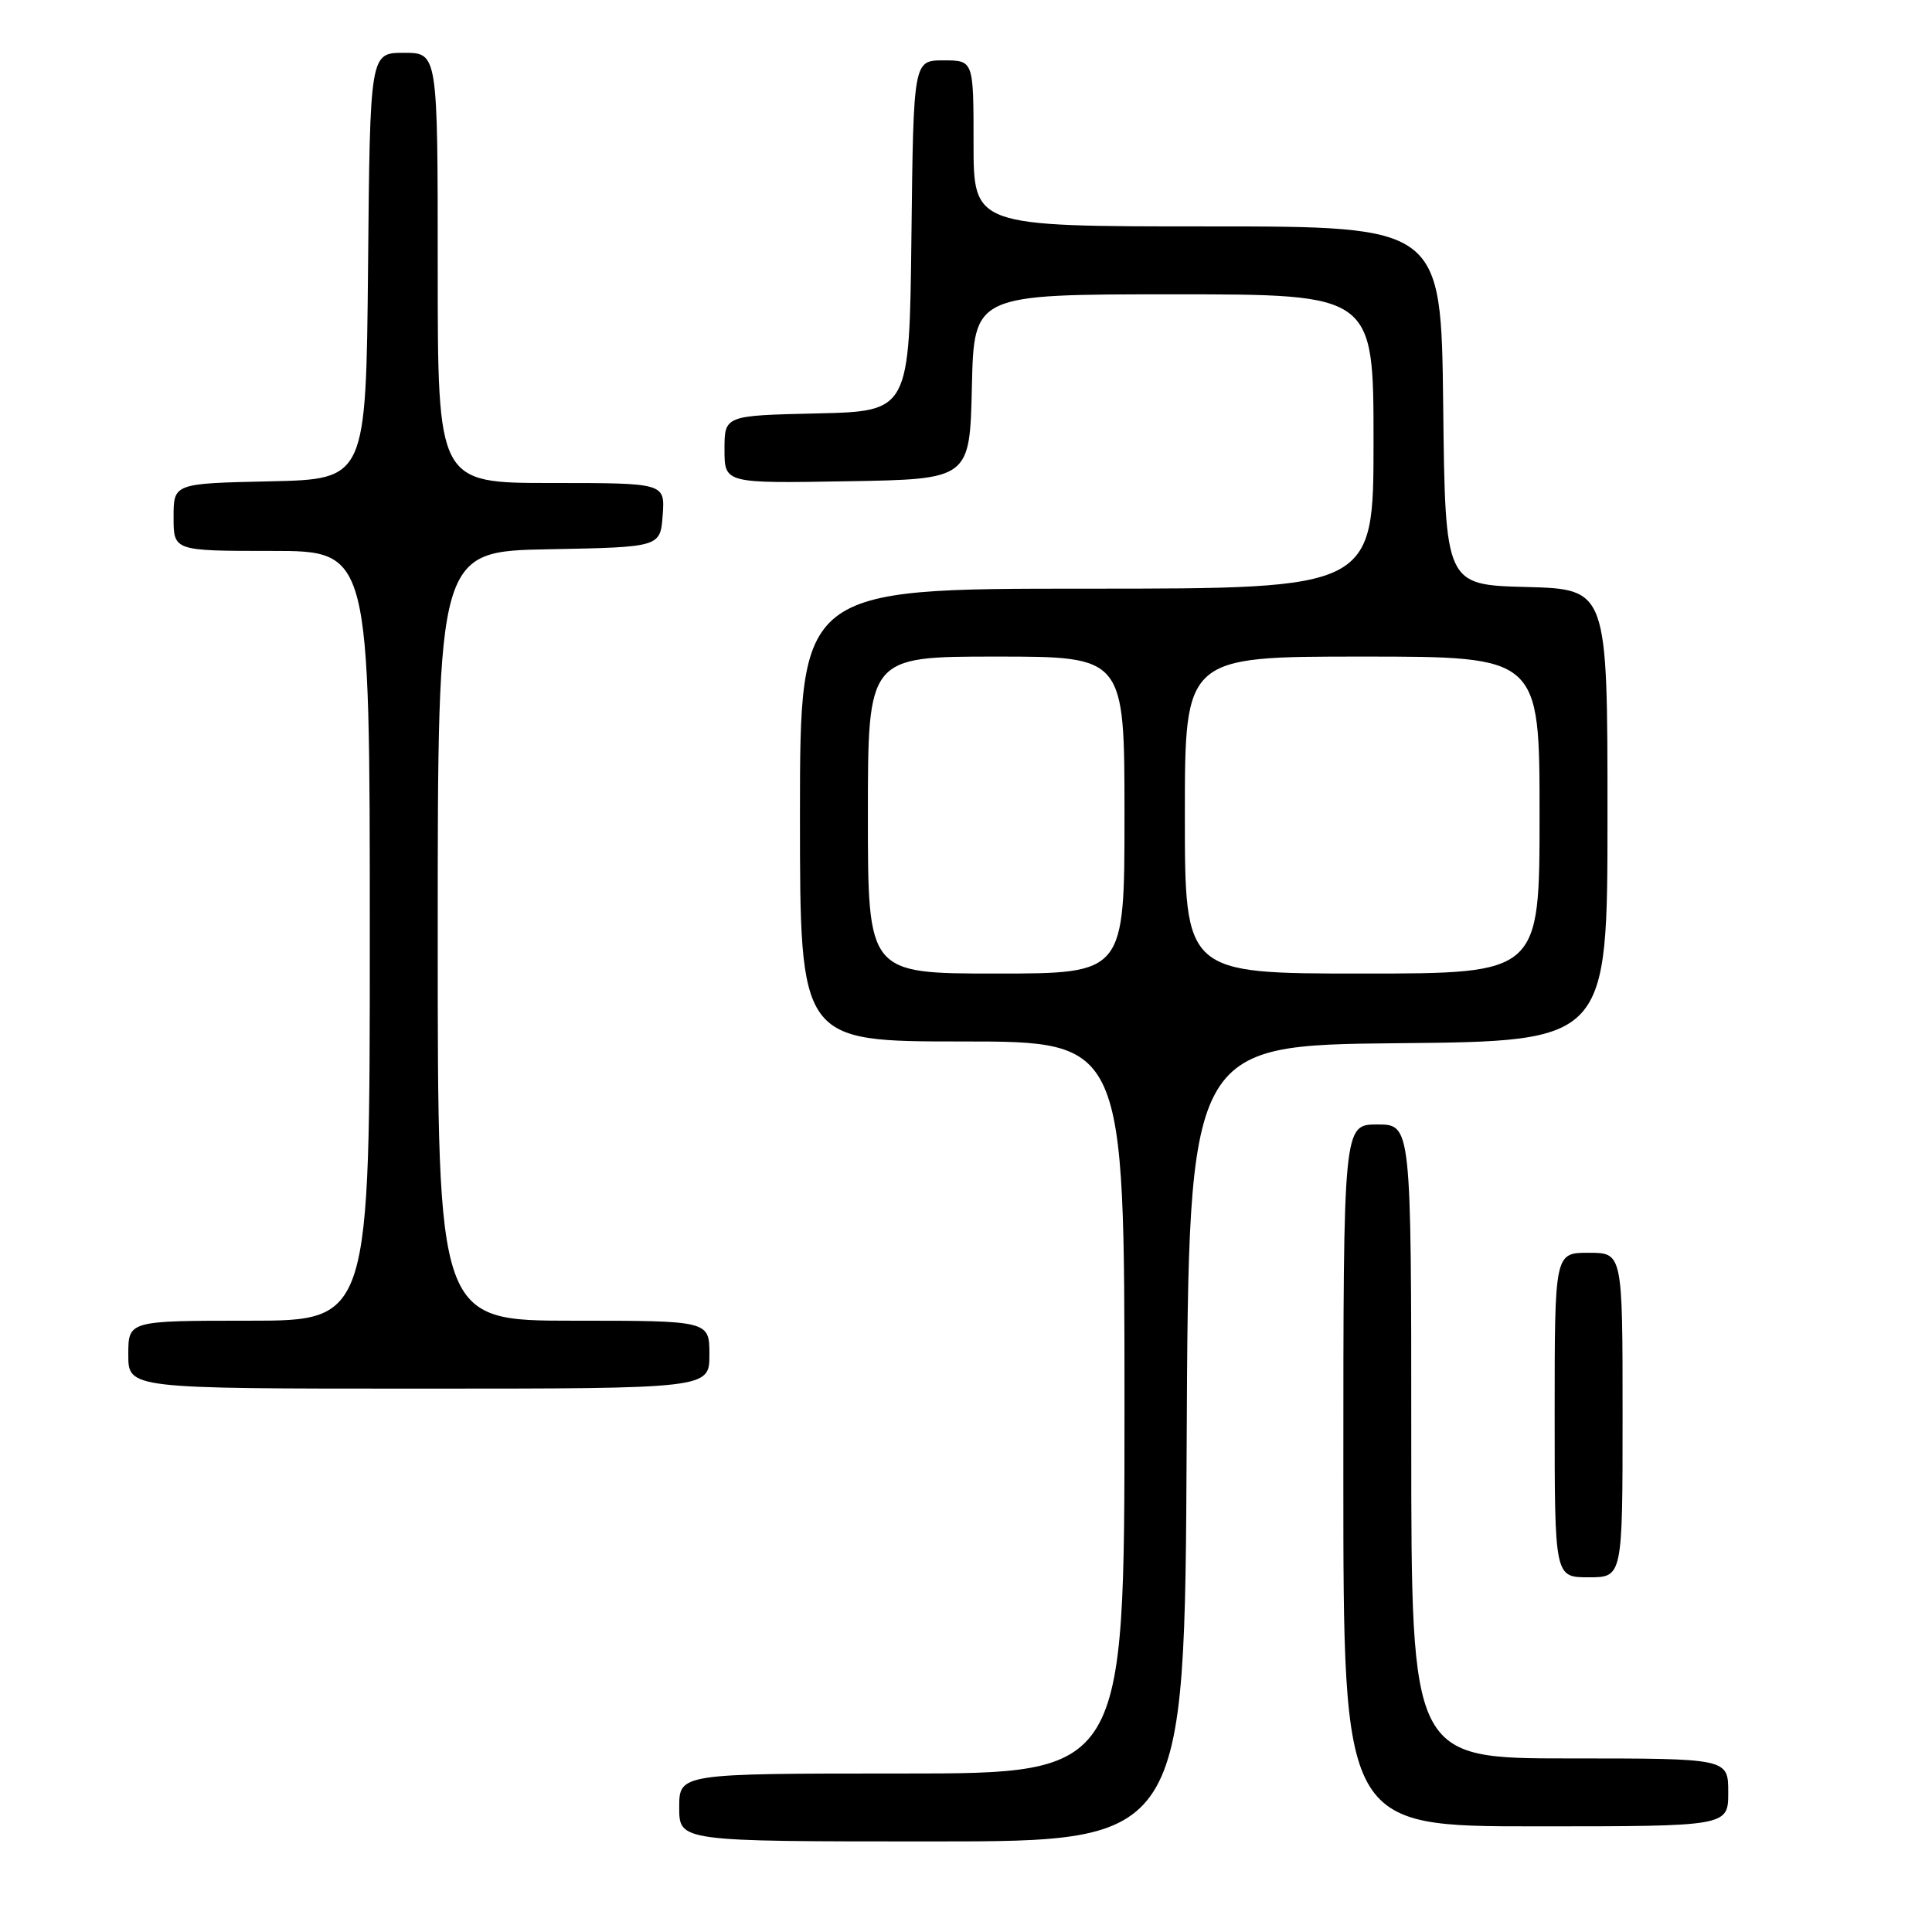 <?xml version="1.0" encoding="UTF-8" standalone="no"?>
<!DOCTYPE svg PUBLIC "-//W3C//DTD SVG 1.1//EN" "http://www.w3.org/Graphics/SVG/1.1/DTD/svg11.dtd" >
<svg xmlns="http://www.w3.org/2000/svg" xmlns:xlink="http://www.w3.org/1999/xlink" version="1.1" viewBox="0 0 256 256">
 <g >
 <path fill="currentColor"
d=" M 157.24 191.25 C 157.50 138.50 157.50 138.50 185.25 138.23 C 213.00 137.97 213.00 137.97 213.00 108.02 C 213.00 78.07 213.00 78.07 202.25 77.78 C 191.50 77.50 191.50 77.50 191.23 53.75 C 190.96 30.00 190.96 30.00 159.98 30.00 C 129.00 30.00 129.00 30.00 129.00 19.00 C 129.00 8.00 129.00 8.00 125.02 8.00 C 121.04 8.00 121.04 8.00 120.77 31.25 C 120.50 54.50 120.50 54.50 108.25 54.78 C 96.00 55.06 96.00 55.06 96.00 59.56 C 96.00 64.05 96.00 64.05 112.25 63.77 C 128.50 63.50 128.50 63.50 128.78 51.25 C 129.06 39.00 129.06 39.00 155.53 39.00 C 182.00 39.00 182.00 39.00 182.00 58.50 C 182.00 78.00 182.00 78.00 144.00 78.00 C 106.00 78.00 106.00 78.00 106.00 108.00 C 106.00 138.00 106.00 138.00 127.50 138.00 C 149.00 138.00 149.00 138.00 149.00 186.50 C 149.00 235.00 149.00 235.00 119.50 235.00 C 90.00 235.00 90.00 235.00 90.00 239.50 C 90.00 244.00 90.00 244.00 123.49 244.00 C 156.98 244.00 156.98 244.00 157.24 191.25 Z  M 229.00 237.50 C 229.00 233.00 229.00 233.00 208.00 233.00 C 187.00 233.00 187.00 233.00 187.00 191.00 C 187.00 149.00 187.00 149.00 182.50 149.00 C 178.00 149.00 178.00 149.00 178.00 195.50 C 178.00 242.00 178.00 242.00 203.50 242.00 C 229.00 242.00 229.00 242.00 229.00 237.50 Z  M 215.00 187.50 C 215.00 166.00 215.00 166.00 210.50 166.00 C 206.00 166.00 206.00 166.00 206.00 187.50 C 206.00 209.00 206.00 209.00 210.50 209.00 C 215.00 209.00 215.00 209.00 215.00 187.50 Z  M 94.00 179.50 C 94.00 175.00 94.00 175.00 76.00 175.00 C 58.00 175.00 58.00 175.00 58.00 124.03 C 58.00 73.05 58.00 73.05 72.75 72.78 C 87.50 72.50 87.50 72.50 87.81 68.25 C 88.11 64.00 88.11 64.00 73.06 64.00 C 58.00 64.00 58.00 64.00 58.00 35.50 C 58.00 7.00 58.00 7.00 53.52 7.00 C 49.03 7.00 49.03 7.00 48.77 35.25 C 48.50 63.50 48.50 63.50 35.75 63.78 C 23.00 64.06 23.00 64.06 23.00 68.53 C 23.00 73.00 23.00 73.00 36.00 73.00 C 49.00 73.00 49.00 73.00 49.00 124.00 C 49.00 175.00 49.00 175.00 33.00 175.00 C 17.00 175.00 17.00 175.00 17.00 179.50 C 17.00 184.00 17.00 184.00 55.50 184.00 C 94.00 184.00 94.00 184.00 94.00 179.50 Z  M 115.00 108.00 C 115.00 87.00 115.00 87.00 132.00 87.00 C 149.00 87.00 149.00 87.00 149.00 108.00 C 149.00 129.00 149.00 129.00 132.00 129.00 C 115.00 129.00 115.00 129.00 115.00 108.00 Z  M 157.00 108.00 C 157.00 87.00 157.00 87.00 180.50 87.00 C 204.00 87.00 204.00 87.00 204.00 108.00 C 204.00 129.00 204.00 129.00 180.50 129.00 C 157.00 129.00 157.00 129.00 157.00 108.00 Z "/>
</g>
</svg>